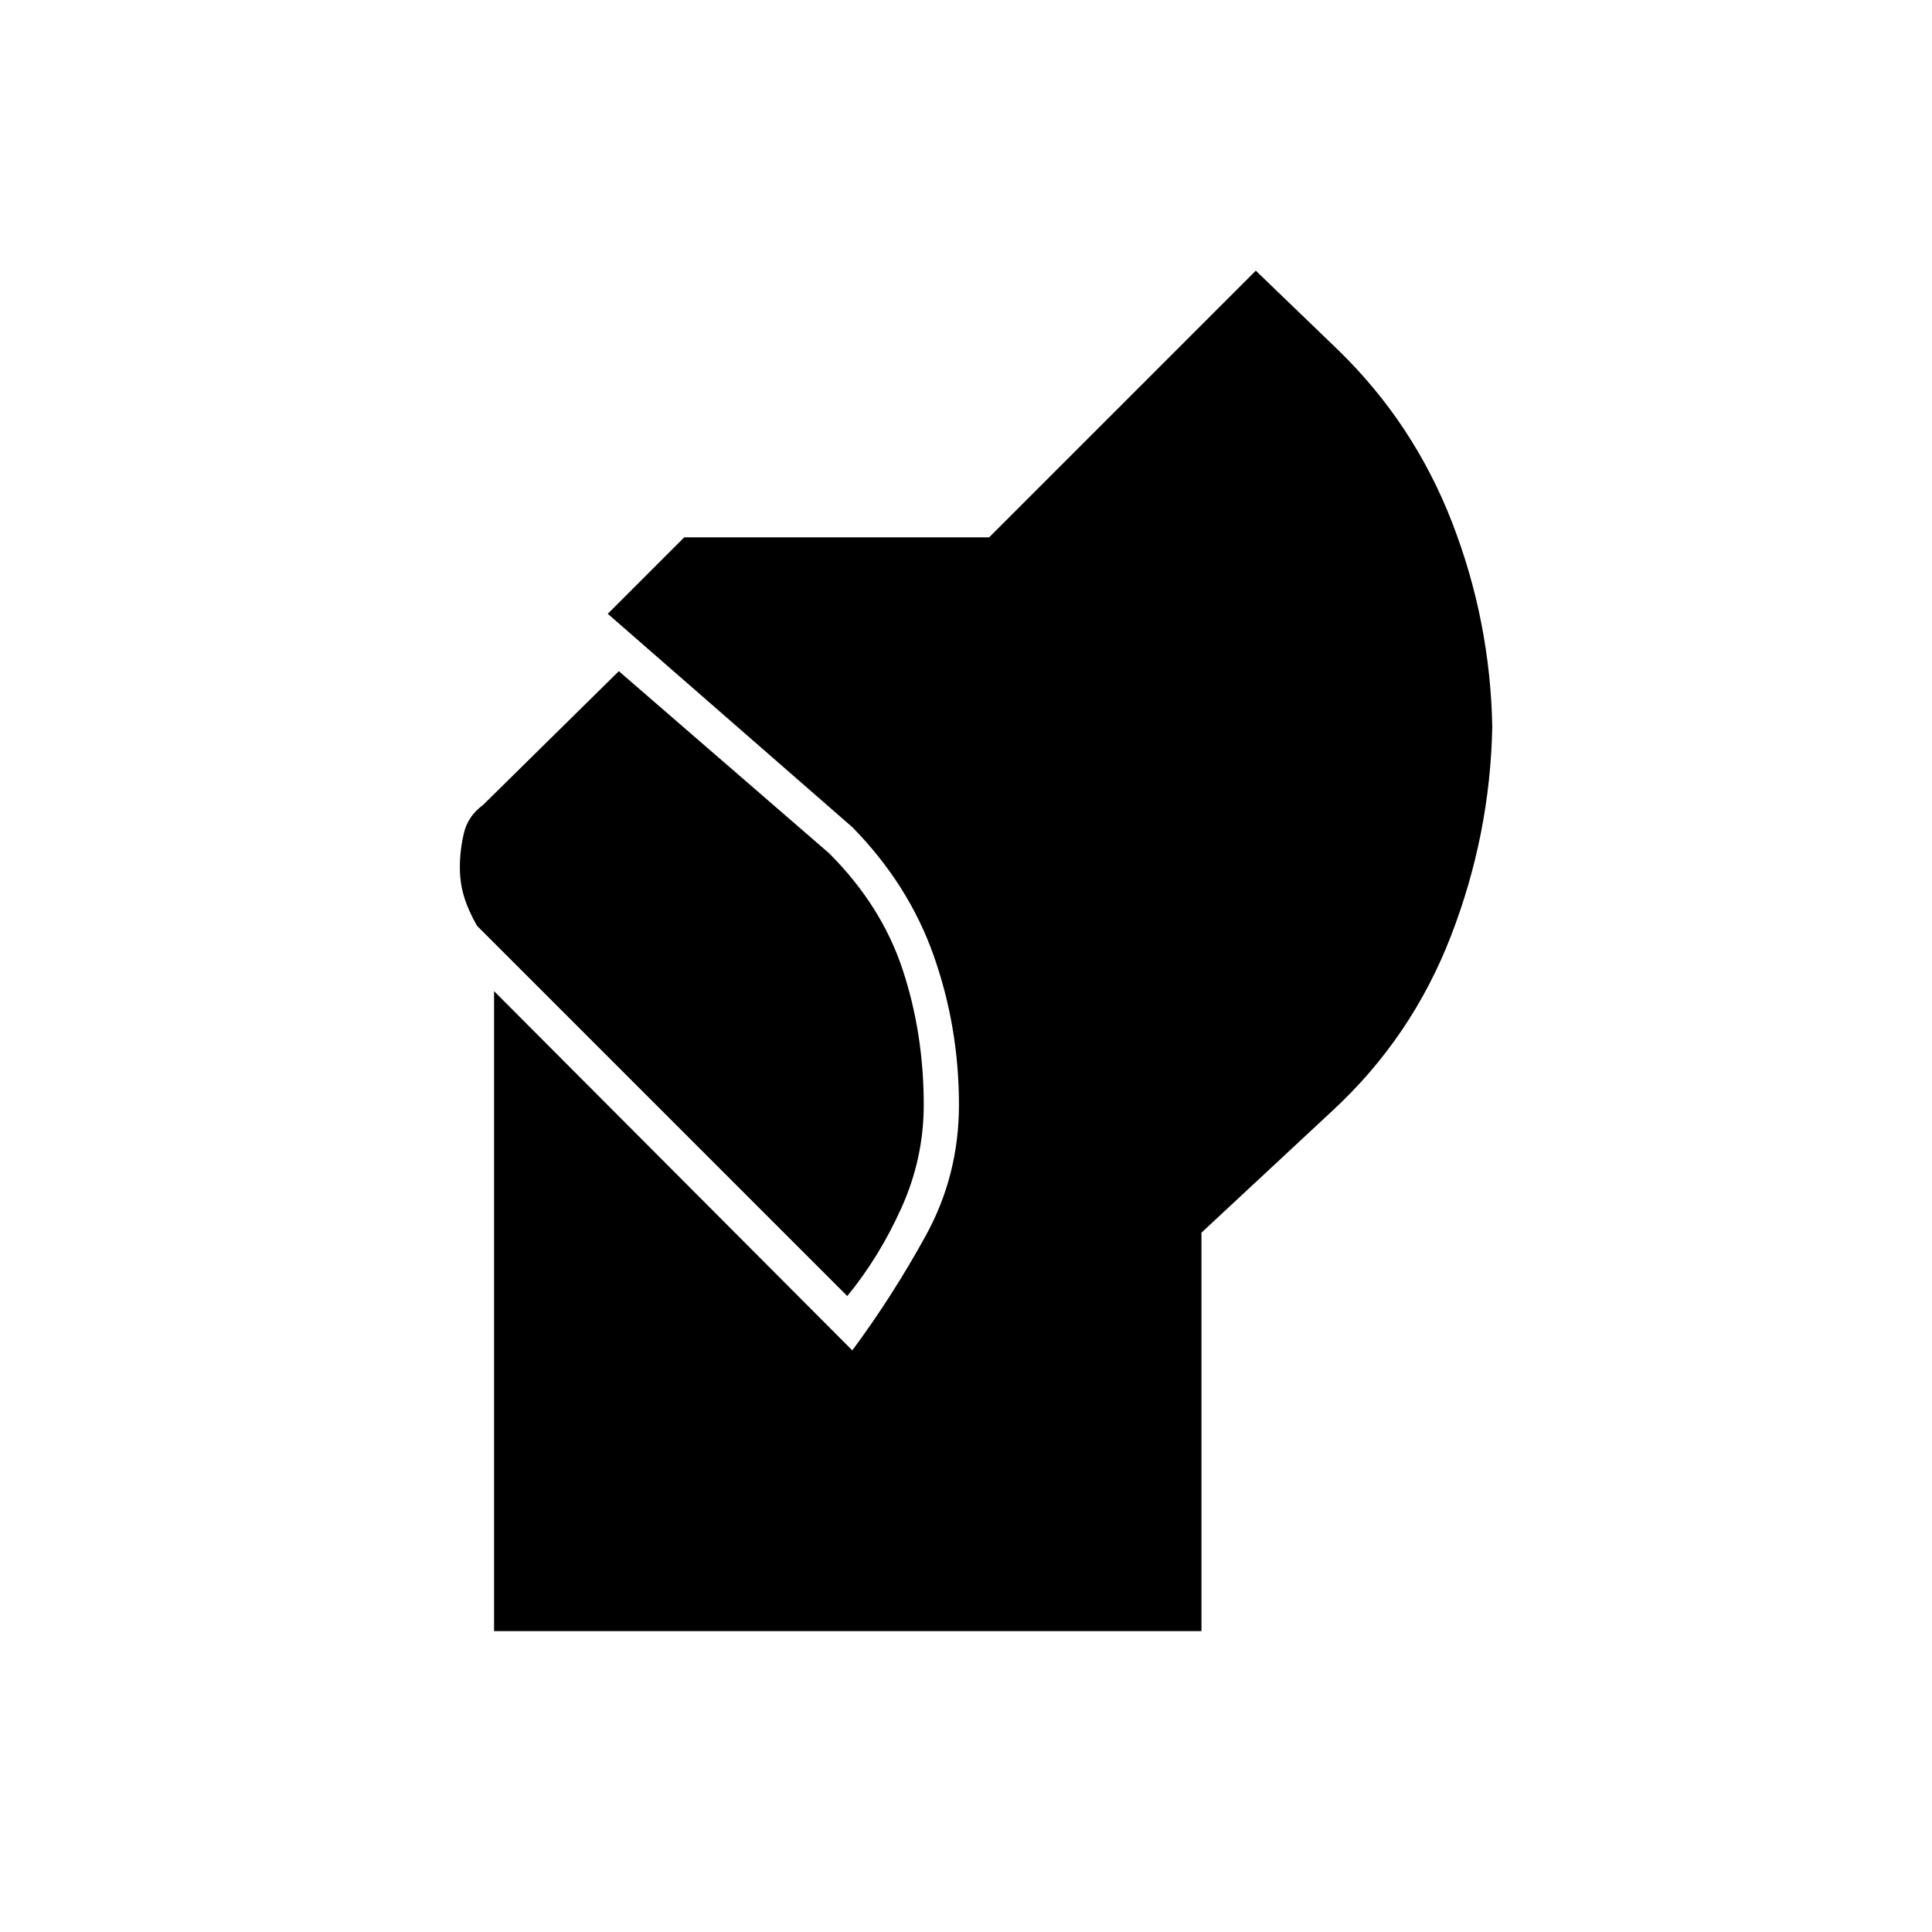 <svg xmlns="http://www.w3.org/2000/svg" height="20" viewBox="0 -960 960 960" width="20"><path d="M245.5-149.5v-318l178 178.5q20-27 36.5-57t16.5-65q0-38.5-12.5-74t-40.5-64L302-655l38-38h151.5L624-825.5l41 39.5q37.5 36.5 56.5 85.5t20 101.5q-1 53.5-20.5 104t-59 87l-65 60.5v198H245.5ZM421-316 237-500q-4.5-8-6.5-14.75t-2-14.25q0-8.5 2-17t9.5-14l67.5-66.5L412-536q26 26 36.5 57.75T459-411q0 26.5-11 51t-27 44Z"/></svg>